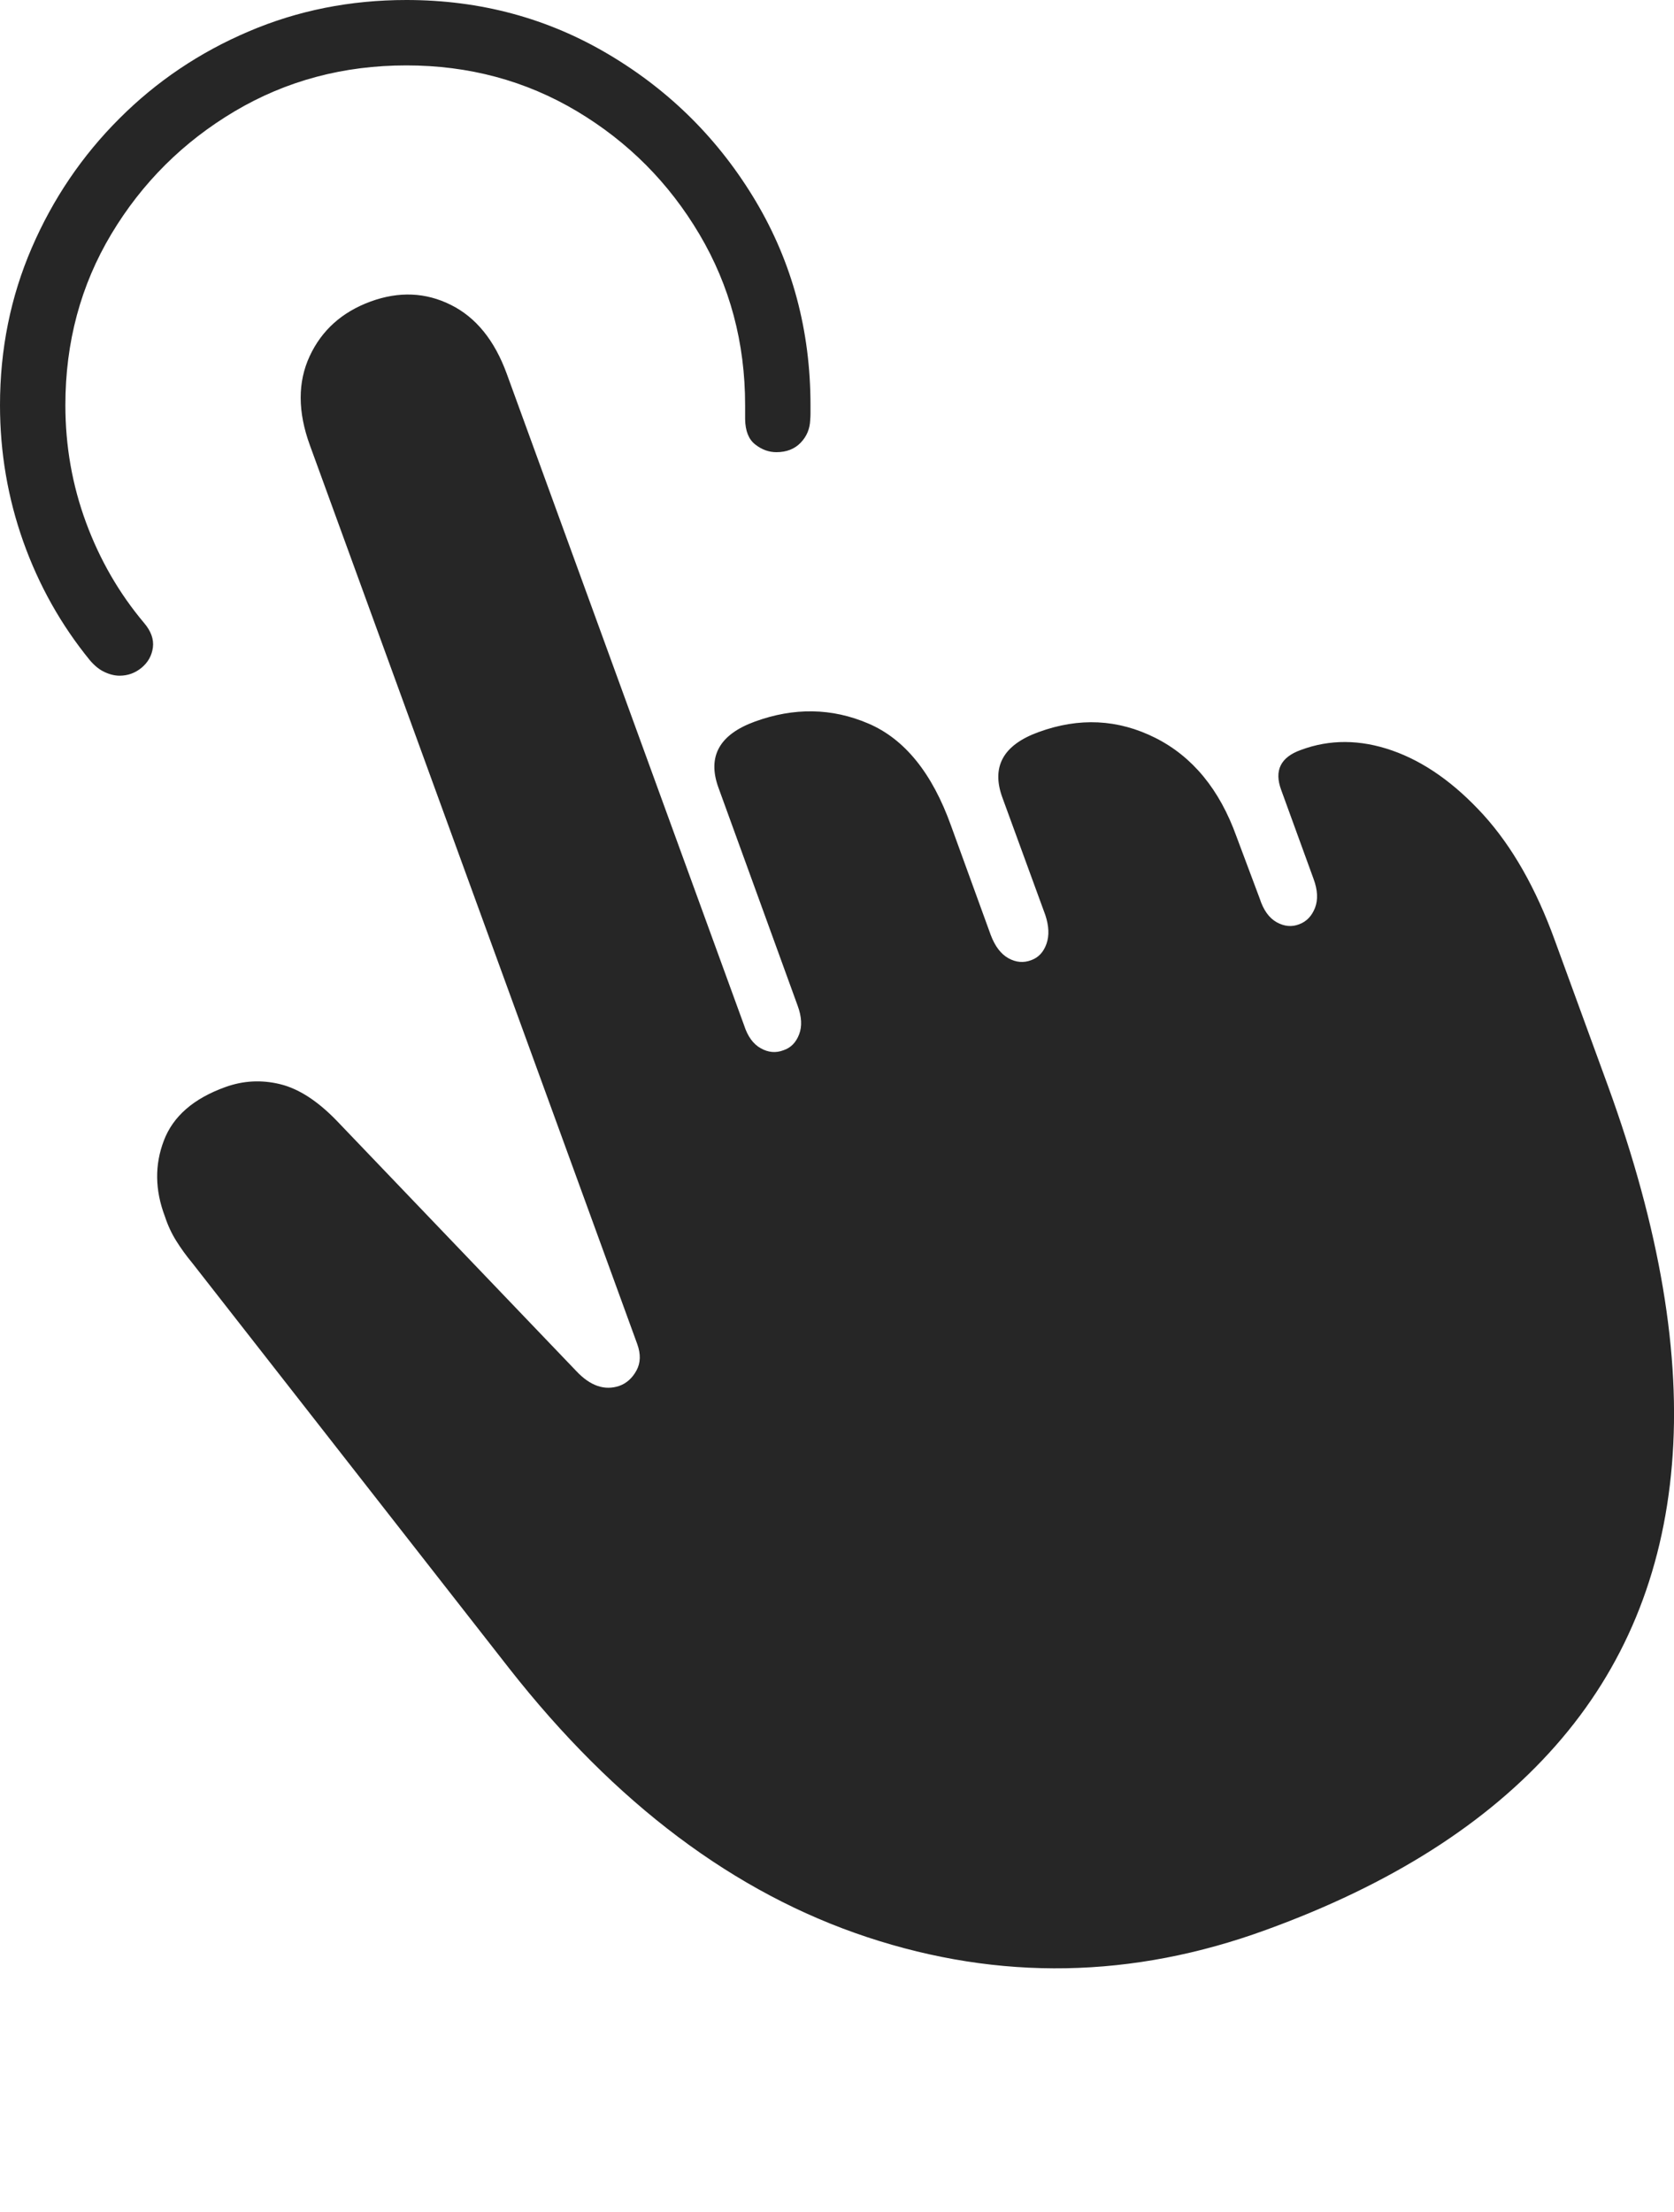 <?xml version="1.0" encoding="UTF-8"?>
<!--Generator: Apple Native CoreSVG 175-->
<!DOCTYPE svg
PUBLIC "-//W3C//DTD SVG 1.1//EN"
       "http://www.w3.org/Graphics/SVG/1.1/DTD/svg11.dtd">
<svg version="1.1" xmlns="http://www.w3.org/2000/svg" xmlns:xlink="http://www.w3.org/1999/xlink" width="16.926" height="22.359">
 <g>
  <rect height="22.359" opacity="0" width="16.926" x="0" y="0"/>
  <path d="M4.109 0Q3.258 0 2.514 0.318Q1.769 0.635 1.206 1.199Q0.642 1.762 0.321 2.505Q0 3.248 0 4.095Q0 4.81 0.235 5.473Q0.471 6.136 0.908 6.672Q0.979 6.756 1.057 6.792Q1.136 6.829 1.209 6.829Q1.334 6.829 1.431 6.749Q1.529 6.668 1.546 6.544Q1.562 6.419 1.456 6.295Q1.079 5.847 0.87 5.281Q0.661 4.715 0.661 4.095Q0.661 3.141 1.126 2.365Q1.592 1.588 2.374 1.124Q3.156 0.661 4.109 0.661Q5.056 0.661 5.833 1.124Q6.61 1.588 7.072 2.368Q7.534 3.148 7.534 4.095Q7.534 4.141 7.534 4.173Q7.534 4.204 7.534 4.237Q7.537 4.415 7.636 4.492Q7.735 4.57 7.85 4.57Q8.004 4.57 8.096 4.474Q8.187 4.379 8.192 4.245Q8.195 4.214 8.195 4.181Q8.195 4.148 8.195 4.095Q8.195 2.966 7.643 2.036Q7.09 1.107 6.161 0.554Q5.232 0 4.109 0ZM12.8 19.505Q14.694 18.818 15.729 17.643Q16.765 16.468 16.905 14.804Q17.046 13.141 16.258 10.974L15.721 9.504Q15.435 8.715 14.998 8.234Q14.56 7.754 14.076 7.585Q13.591 7.416 13.152 7.58Q12.846 7.69 12.954 7.983L13.282 8.884Q13.344 9.052 13.296 9.176Q13.247 9.3 13.137 9.341Q13.025 9.385 12.909 9.321Q12.793 9.256 12.737 9.081L12.502 8.454Q12.246 7.741 11.681 7.457Q11.116 7.174 10.501 7.399Q9.963 7.594 10.136 8.063L10.569 9.247Q10.625 9.415 10.581 9.539Q10.537 9.664 10.427 9.704Q10.312 9.748 10.197 9.685Q10.083 9.622 10.018 9.451L9.617 8.348Q9.331 7.547 8.779 7.312Q8.227 7.076 7.632 7.293Q7.095 7.489 7.263 7.957L8.065 10.164Q8.127 10.332 8.08 10.454Q8.033 10.577 7.923 10.614Q7.807 10.659 7.693 10.595Q7.578 10.532 7.523 10.361L5.124 3.778Q4.939 3.27 4.558 3.081Q4.177 2.891 3.748 3.047Q3.314 3.206 3.131 3.6Q2.948 3.994 3.134 4.502L6.444 13.586Q6.498 13.737 6.435 13.852Q6.371 13.968 6.261 14.007Q6.038 14.081 5.828 13.858L3.403 11.325Q3.112 11.025 2.831 10.957Q2.55 10.889 2.28 10.986Q1.797 11.159 1.657 11.527Q1.516 11.895 1.667 12.293Q1.711 12.428 1.782 12.541Q1.853 12.655 1.946 12.767L5.147 16.86Q6.758 18.913 8.768 19.578Q10.778 20.243 12.8 19.505Z" fill="rgba(0,0,0,0.85)"/>
 </g>
</svg>
